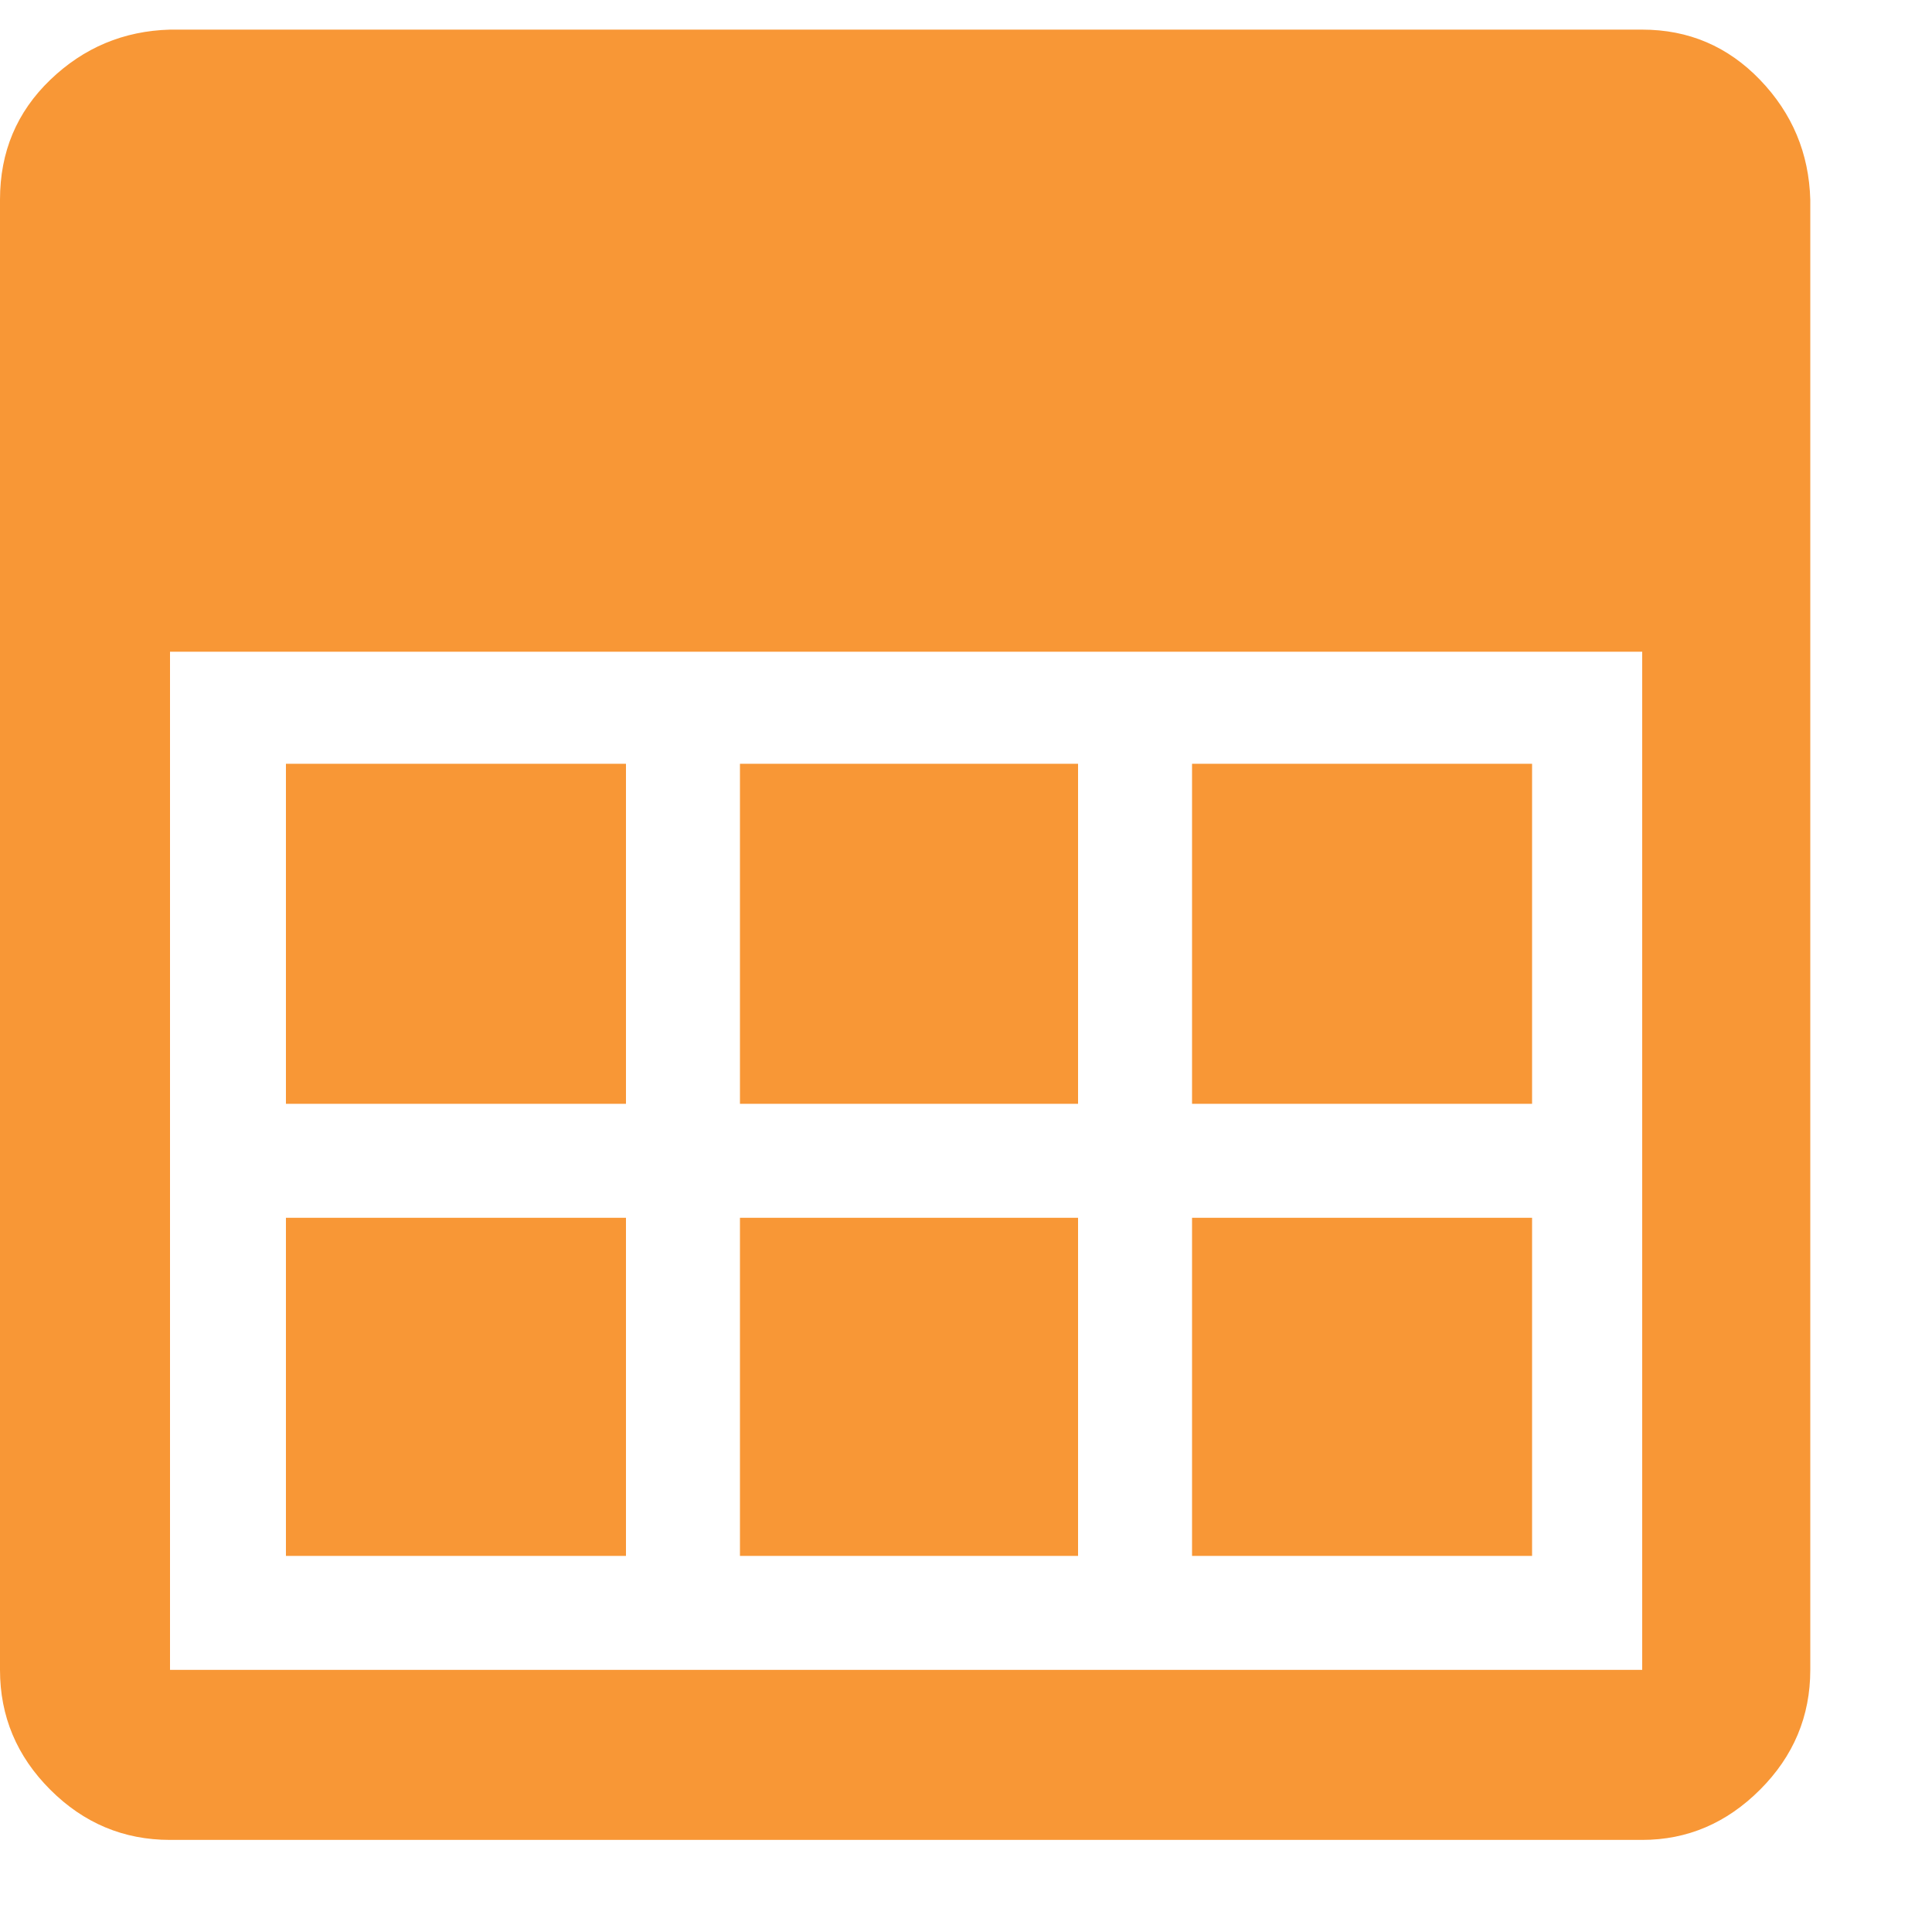 <svg width="12" height="12" viewBox="0 0 12 12" fill="none" xmlns="http://www.w3.org/2000/svg">
<path d="M0 10.372V1.24C0 0.944 0.104 0.696 0.312 0.496C0.52 0.296 0.768 0.192 1.056 0.184H10.2C10.488 0.184 10.732 0.288 10.932 0.496C11.132 0.704 11.236 0.952 11.244 1.24V10.372C11.244 10.66 11.14 10.908 10.932 11.116C10.724 11.324 10.48 11.428 10.2 11.428H1.056C0.768 11.428 0.52 11.324 0.312 11.116C0.104 10.908 0 10.66 0 10.372ZM1.056 10.372H10.2V4.048H1.056V10.372ZM1.776 9.664V7.564H3.888V9.664H1.776ZM1.776 6.856V4.744H3.888V6.856H1.776ZM4.596 9.664V7.564H6.696V9.664H4.596ZM4.596 6.856V4.744H6.696V6.856H4.596ZM7.404 9.664V7.564H9.516V9.664H7.404ZM7.404 6.856V4.744H9.516V6.856H7.404Z" fill="#F89736"/>
</svg>
